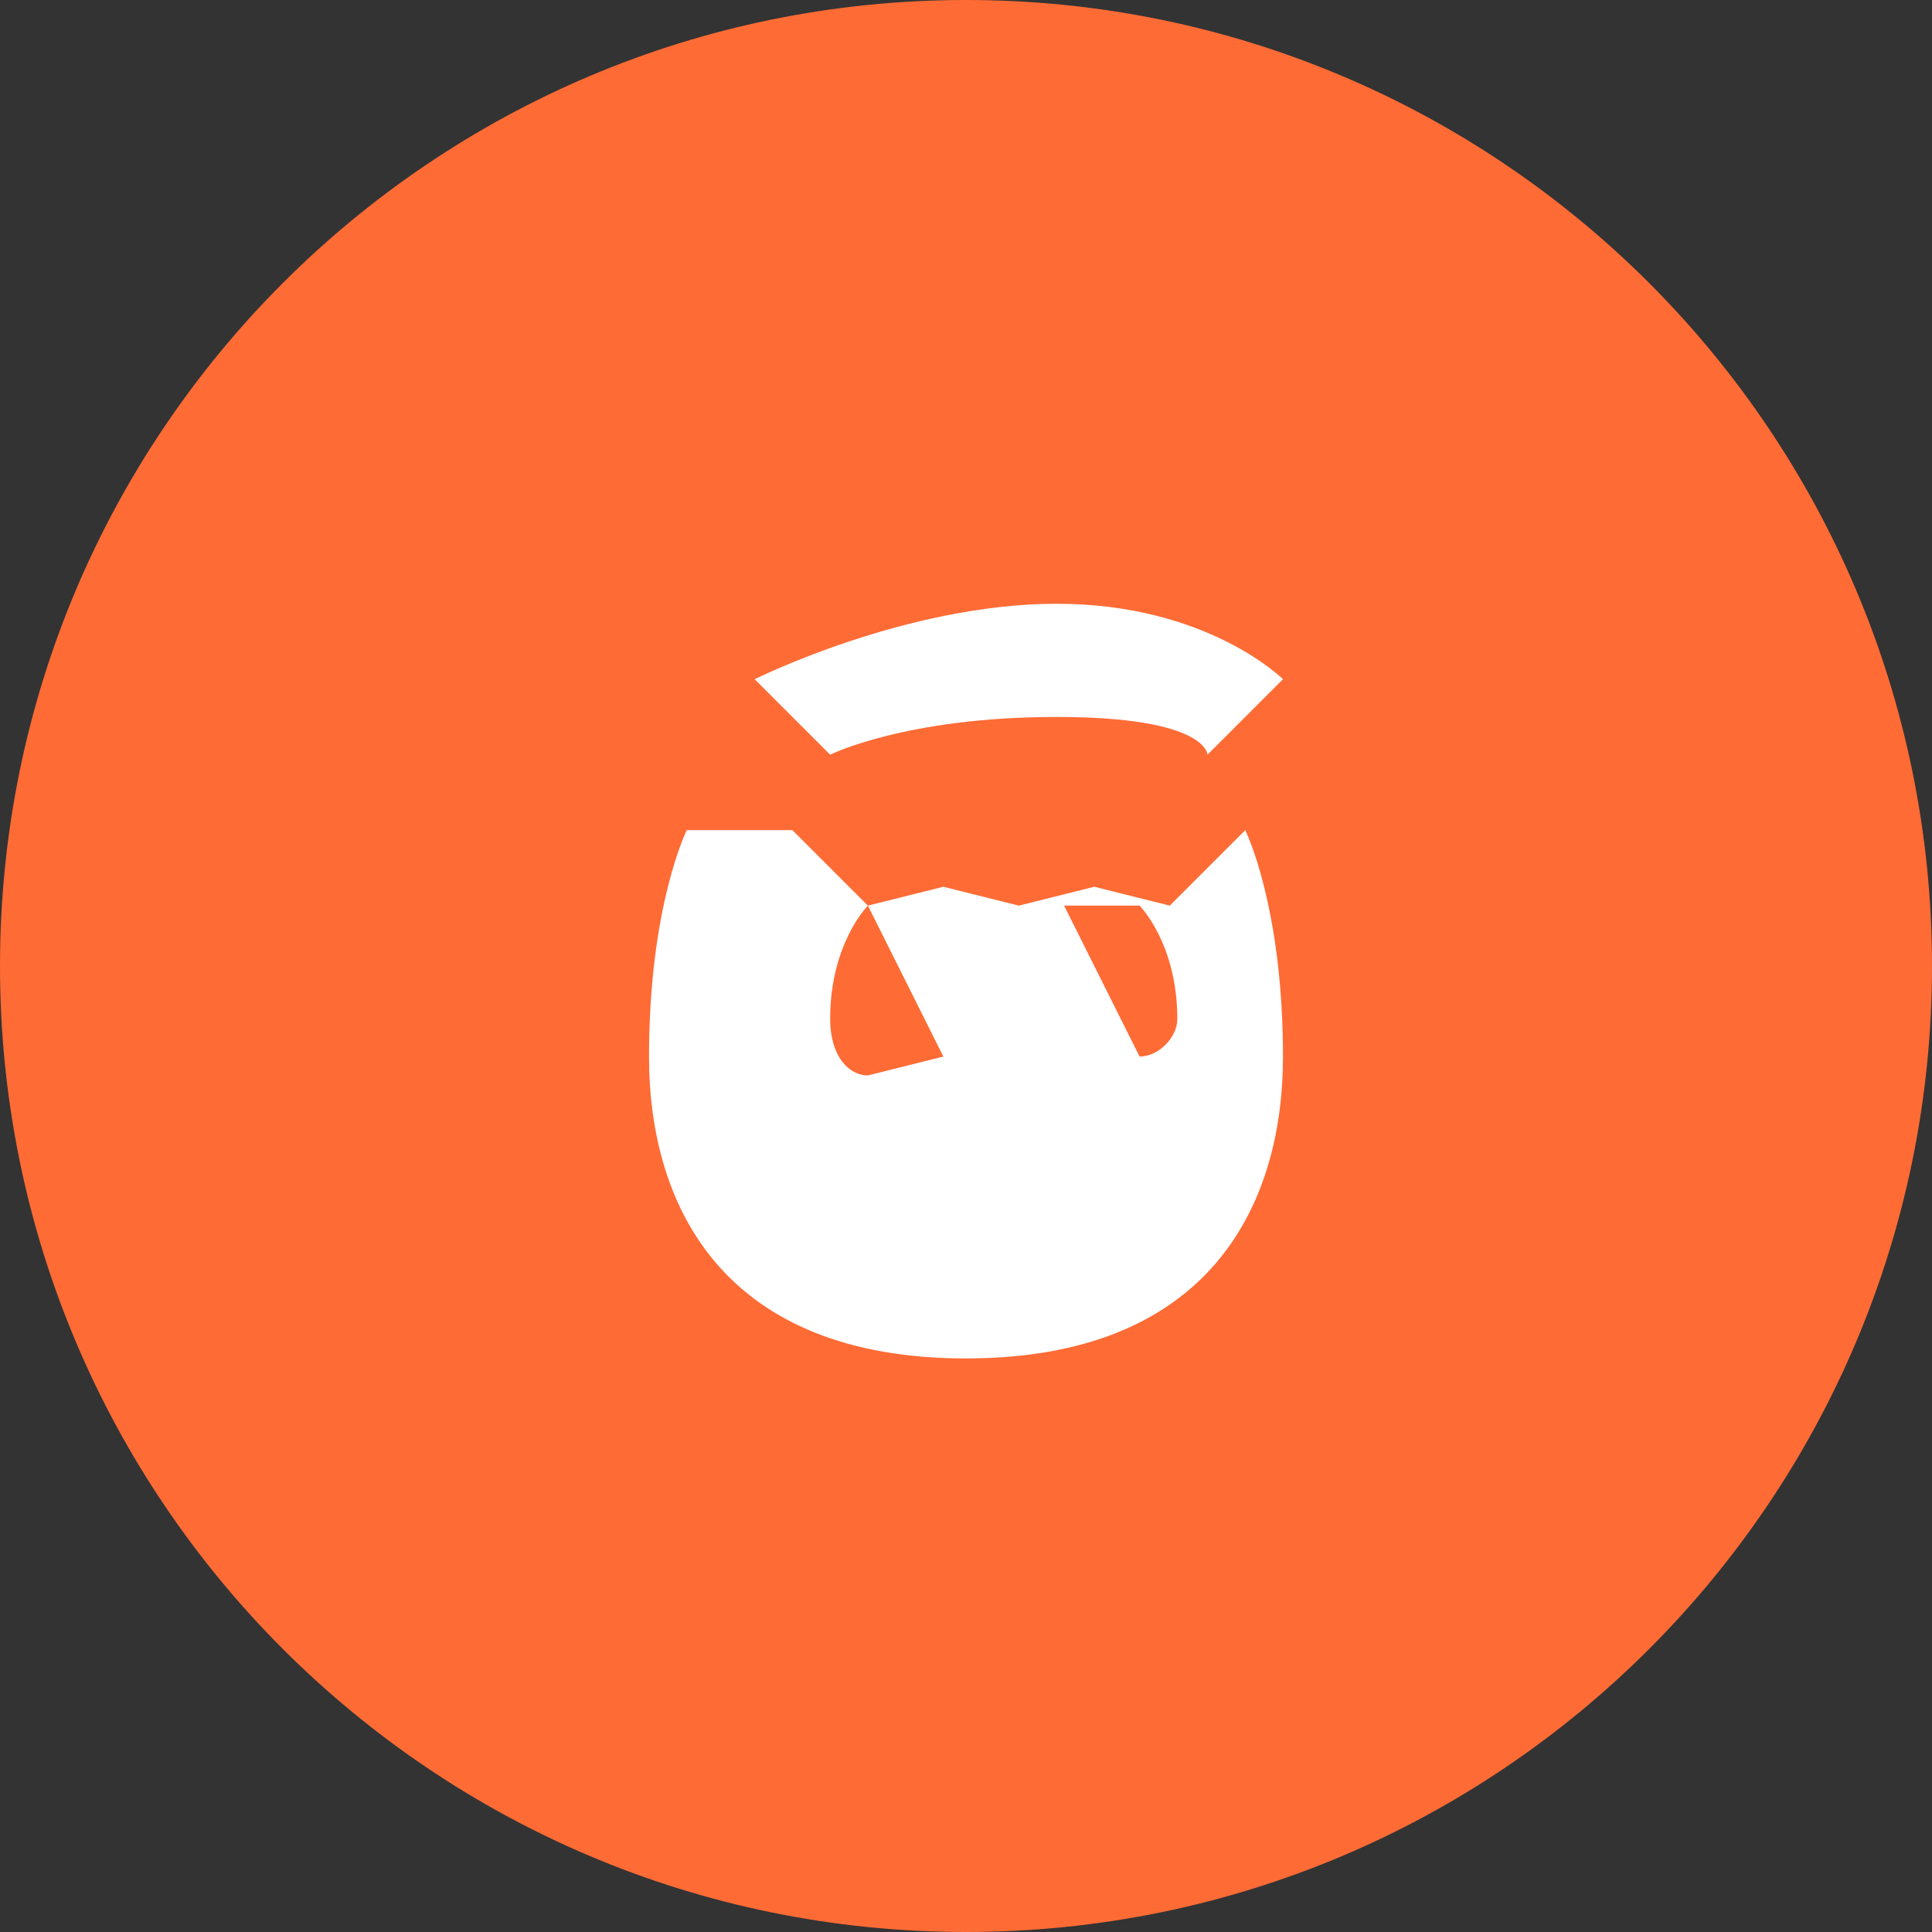 <svg width="512" height="512" viewBox="0 0 512 512" fill="none" xmlns="http://www.w3.org/2000/svg">
<rect x="0" y="0" width="512" height="512" fill="#333333" stroke="none"/>
<path d="M256 512C397.385 512 512 397.385 512 256C512 114.615 397.385 0 256 0C114.615 0 0 114.615 0 256C0 397.385 114.615 512 256 512Z" fill="#FF6B35"/>
<path d="M340 180C340 180 320 160 280 160C240 160 200 180 200 180L220 200C220 200 240 190 280 190C320 190 320 200 320 200L340 180Z" fill="white"/>
<path d="M210 220L230 240L250 235L270 240L290 235L310 240L330 220C330 220 340 240 340 280C340 320 320 360 256 360C192 360 172 320 172 280C172 240 182 220 182 220L210 220Z" fill="white"/>
<path fill-rule="evenodd" clip-rule="evenodd" d="M230 240C230 240 220 250 220 270C220 280 225 285 230 285L250 280L230 240ZM282 240L302 280C307 280 312 275 312 270C312 250 302 240 302 240H282Z" fill="#FF6B35"/>
</svg>

